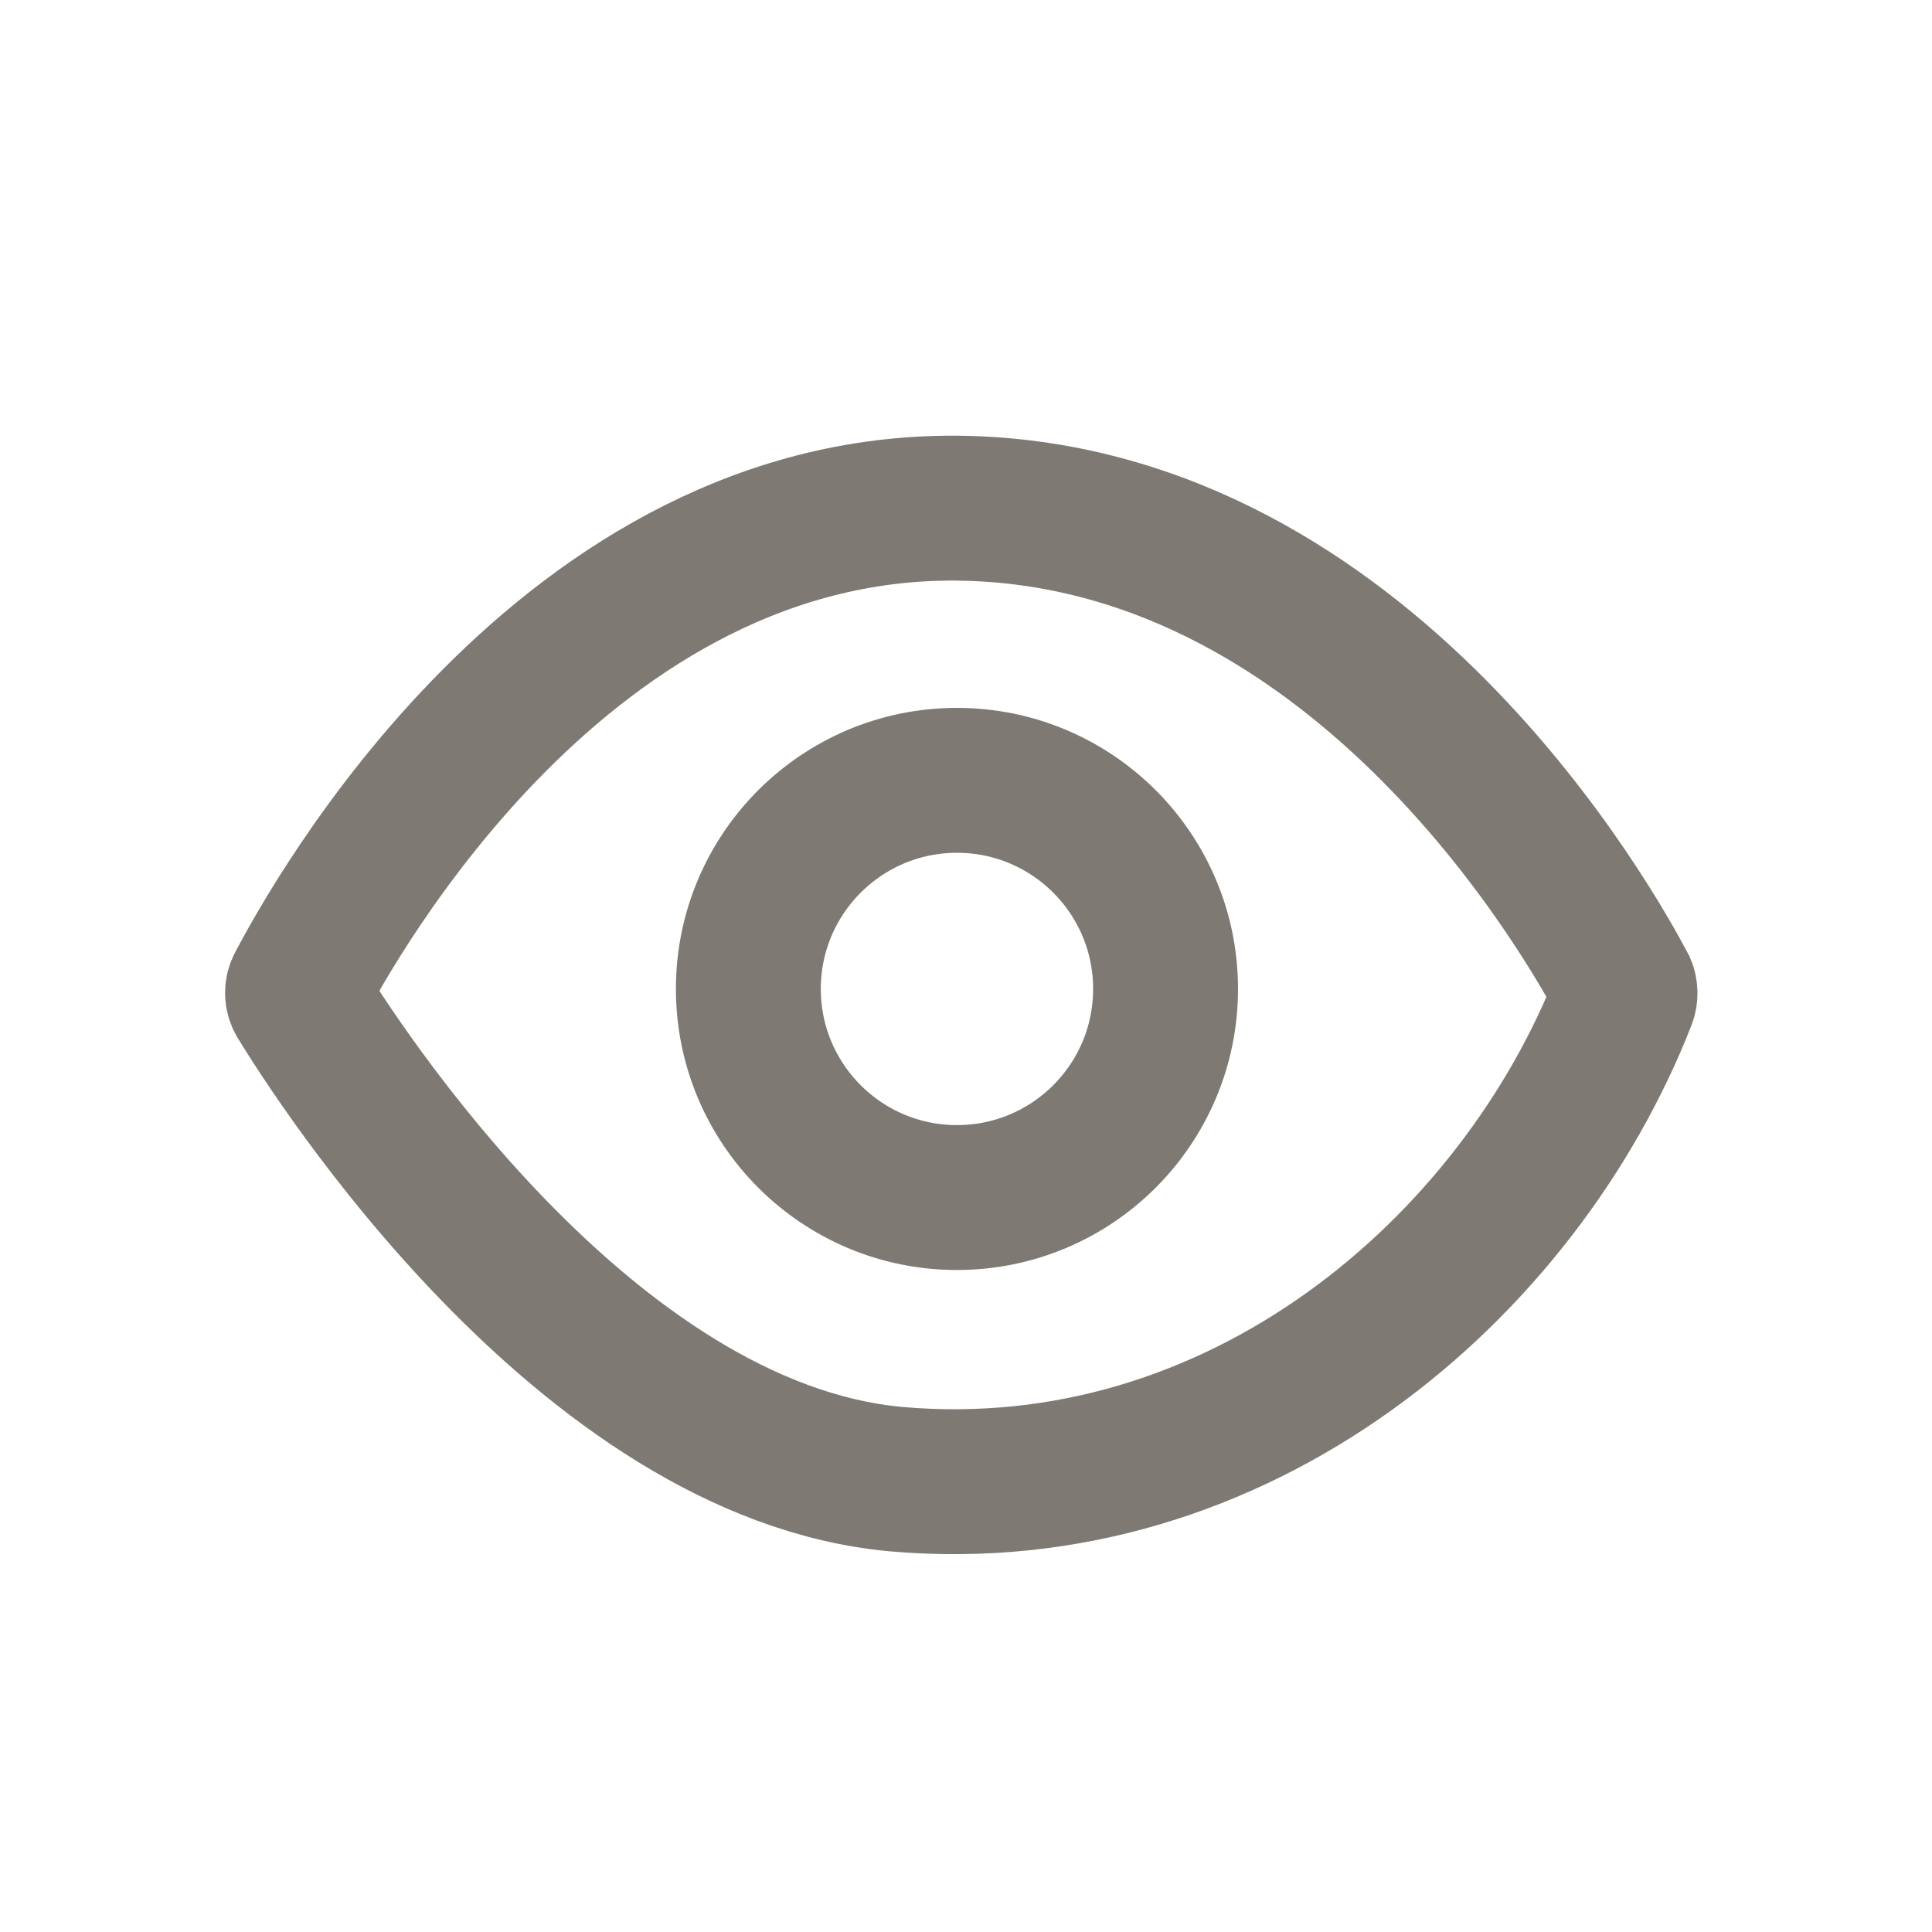 <svg width="20" height="20" viewBox="0 0 20 20" fill="none" xmlns="http://www.w3.org/2000/svg">
<path d="M16.81 10.344C16.818 10.324 16.822 10.303 16.822 10.281C16.822 10.26 16.818 10.238 16.81 10.219C16.51 9.653 14.153 5.366 10 5.262C5.847 5.159 3.438 9.566 3.1 10.203C3.087 10.226 3.08 10.252 3.08 10.278C3.08 10.304 3.087 10.33 3.1 10.353C3.469 10.956 6.047 15.015 9.275 15.312C12.835 15.625 15.722 13.125 16.81 10.344Z" stroke="#7E7972" stroke-width="1.5"/>
<path d="M9.906 12.397C11.099 12.397 12.066 11.43 12.066 10.237C12.066 9.045 11.099 8.078 9.906 8.078C8.714 8.078 7.747 9.045 7.747 10.237C7.747 11.43 8.714 12.397 9.906 12.397Z" stroke="#7E7972" stroke-width="1.5"/>
</svg>
